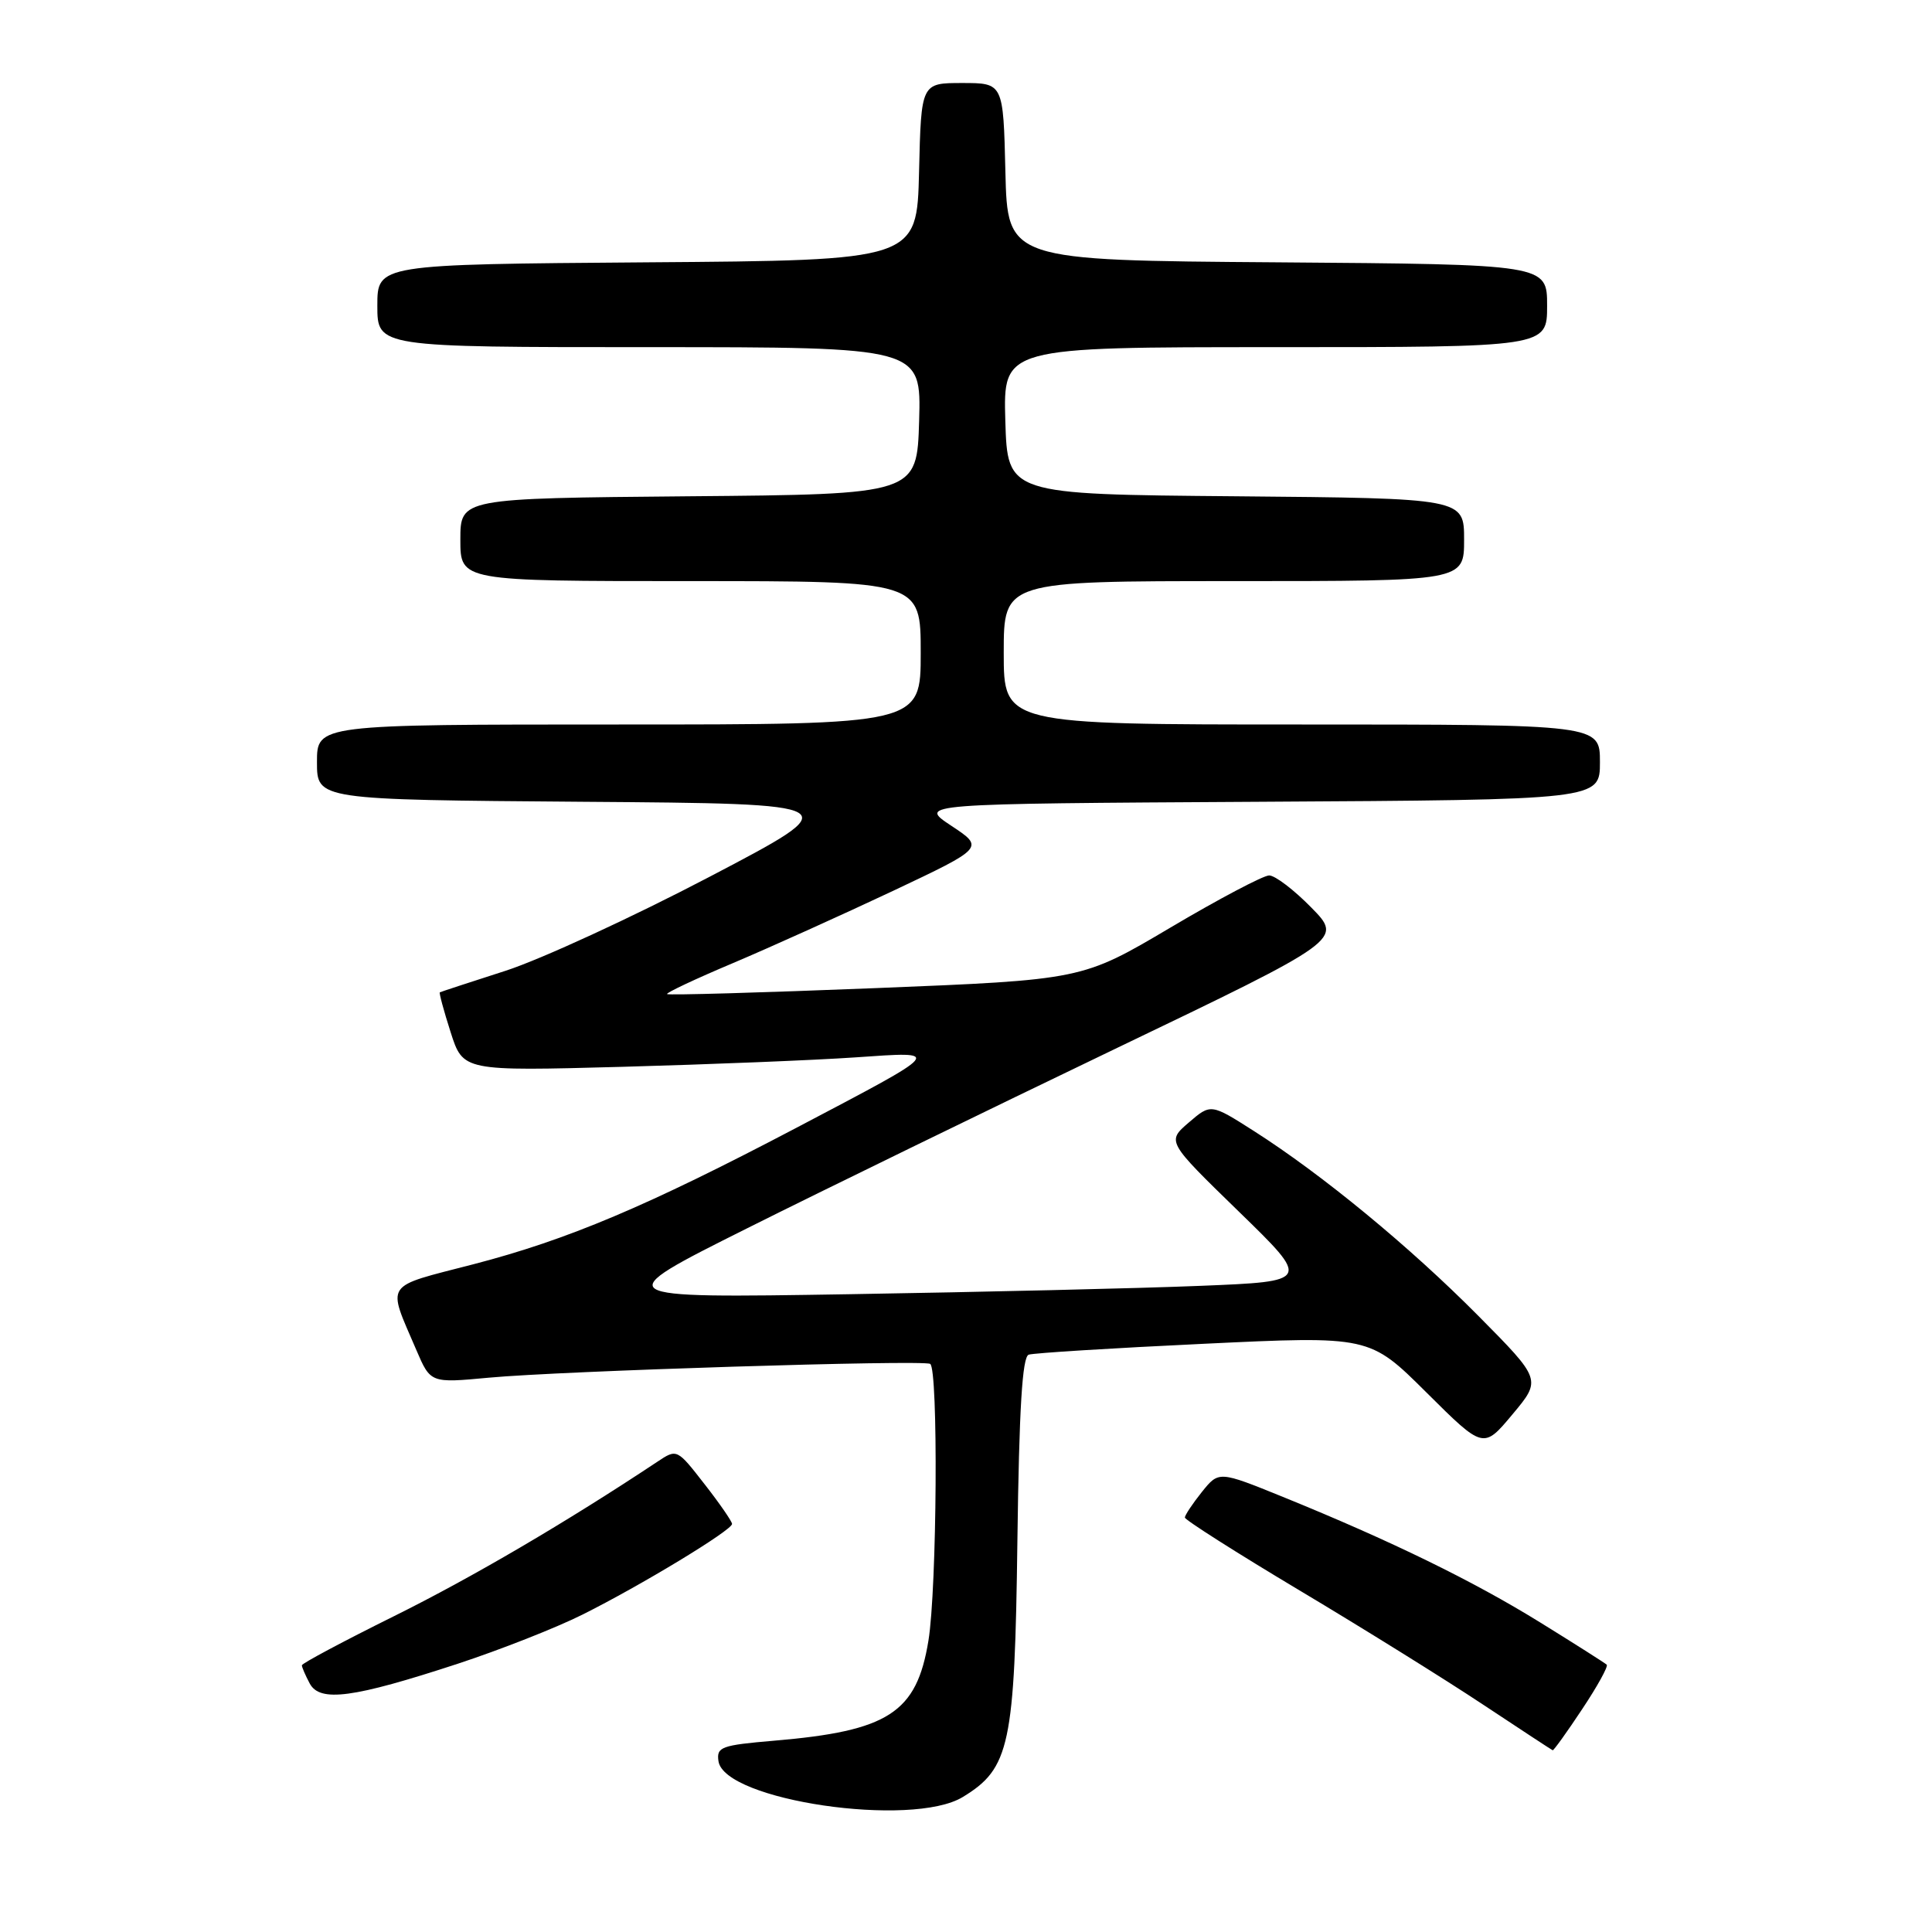 <?xml version="1.0" encoding="UTF-8" standalone="no"?>
<!DOCTYPE svg PUBLIC "-//W3C//DTD SVG 1.1//EN" "http://www.w3.org/Graphics/SVG/1.1/DTD/svg11.dtd" >
<svg xmlns="http://www.w3.org/2000/svg" xmlns:xlink="http://www.w3.org/1999/xlink" version="1.1" viewBox="0 0 256 256">
 <g >
 <path fill="currentColor"
d=" M 127.58 238.11 C 133.81 234.32 134.46 231.24 134.81 204.19 C 135.04 186.59 135.46 179.78 136.31 179.50 C 136.97 179.28 147.39 178.63 159.48 178.06 C 181.47 177.01 181.47 177.01 189.02 184.52 C 196.56 192.02 196.56 192.02 200.41 187.41 C 204.26 182.81 204.26 182.81 195.88 174.35 C 186.80 165.19 175.19 155.63 166.14 149.86 C 160.44 146.23 160.44 146.23 157.52 148.74 C 154.60 151.25 154.60 151.25 164.13 160.52 C 173.66 169.79 173.66 169.79 159.08 170.38 C 151.06 170.71 130.10 171.20 112.50 171.49 C 80.50 172.01 80.50 172.01 99.01 162.75 C 109.18 157.66 131.11 146.98 147.72 139.00 C 177.93 124.50 177.93 124.50 173.75 120.25 C 171.46 117.91 168.95 116.00 168.17 116.00 C 167.40 116.00 161.50 119.11 155.07 122.92 C 143.39 129.83 143.39 129.83 116.04 130.93 C 100.99 131.53 88.55 131.89 88.39 131.72 C 88.23 131.56 92.15 129.71 97.11 127.62 C 102.07 125.52 111.59 121.22 118.28 118.07 C 130.44 112.32 130.44 112.32 126.04 109.41 C 121.65 106.50 121.65 106.50 166.82 106.24 C 212.00 105.98 212.00 105.98 212.00 100.99 C 212.00 96.00 212.00 96.00 172.50 96.00 C 133.00 96.00 133.00 96.00 133.00 86.50 C 133.00 77.00 133.00 77.00 163.50 77.00 C 194.00 77.00 194.00 77.00 194.00 71.51 C 194.00 66.03 194.00 66.03 163.75 65.76 C 133.50 65.50 133.50 65.50 133.21 55.75 C 132.93 46.00 132.93 46.00 168.96 46.00 C 205.00 46.00 205.00 46.00 205.00 40.51 C 205.00 35.03 205.00 35.03 169.25 34.76 C 133.50 34.50 133.50 34.50 133.22 22.75 C 132.94 11.00 132.94 11.00 127.50 11.00 C 122.06 11.00 122.06 11.00 121.78 22.75 C 121.50 34.50 121.50 34.50 85.75 34.76 C 50.00 35.03 50.00 35.03 50.00 40.51 C 50.00 46.00 50.00 46.00 86.04 46.00 C 122.07 46.00 122.07 46.00 121.79 55.75 C 121.50 65.50 121.50 65.50 91.25 65.76 C 61.00 66.03 61.00 66.03 61.00 71.51 C 61.00 77.00 61.00 77.00 91.50 77.00 C 122.00 77.00 122.00 77.00 122.00 86.50 C 122.00 96.00 122.00 96.00 82.00 96.00 C 42.00 96.00 42.00 96.00 42.00 100.99 C 42.00 105.97 42.00 105.97 77.25 106.24 C 112.50 106.50 112.50 106.50 94.00 116.19 C 83.83 121.52 71.67 127.12 67.00 128.63 C 62.33 130.13 58.40 131.42 58.28 131.49 C 58.16 131.55 58.80 133.93 59.71 136.77 C 61.36 141.93 61.36 141.93 82.43 141.36 C 94.02 141.04 107.92 140.48 113.31 140.11 C 125.06 139.30 125.26 139.06 105.41 149.50 C 85.72 159.84 75.21 164.28 62.73 167.52 C 50.70 170.64 51.27 169.78 55.17 178.89 C 57.05 183.27 57.05 183.27 64.77 182.55 C 74.22 181.66 122.21 180.16 123.25 180.72 C 124.34 181.30 124.16 210.46 123.02 217.41 C 121.46 226.95 117.73 229.37 102.58 230.65 C 95.56 231.25 94.93 231.48 95.20 233.36 C 95.96 238.58 120.84 242.23 127.58 238.11 Z  M 209.64 226.48 C 211.66 223.45 213.12 220.80 212.90 220.58 C 212.68 220.37 208.69 217.83 204.03 214.95 C 195.17 209.47 184.32 204.17 170.00 198.35 C 161.50 194.90 161.50 194.90 159.25 197.70 C 158.02 199.24 157.01 200.76 157.00 201.08 C 157.00 201.39 163.86 205.76 172.25 210.77 C 180.64 215.78 191.55 222.57 196.50 225.86 C 201.45 229.14 205.61 231.87 205.74 231.92 C 205.87 231.96 207.63 229.52 209.64 226.48 Z  M 60.67 220.45 C 66.27 218.61 73.69 215.69 77.17 213.95 C 84.91 210.09 97.00 202.76 97.00 201.93 C 97.00 201.60 95.36 199.22 93.35 196.65 C 89.70 191.96 89.70 191.96 87.10 193.69 C 75.04 201.70 62.57 209.01 52.25 214.13 C 45.51 217.47 40.00 220.41 40.00 220.66 C 40.00 220.92 40.47 222.00 41.04 223.07 C 42.39 225.59 46.79 225.00 60.67 220.45 Z "/>
</g>
</svg>